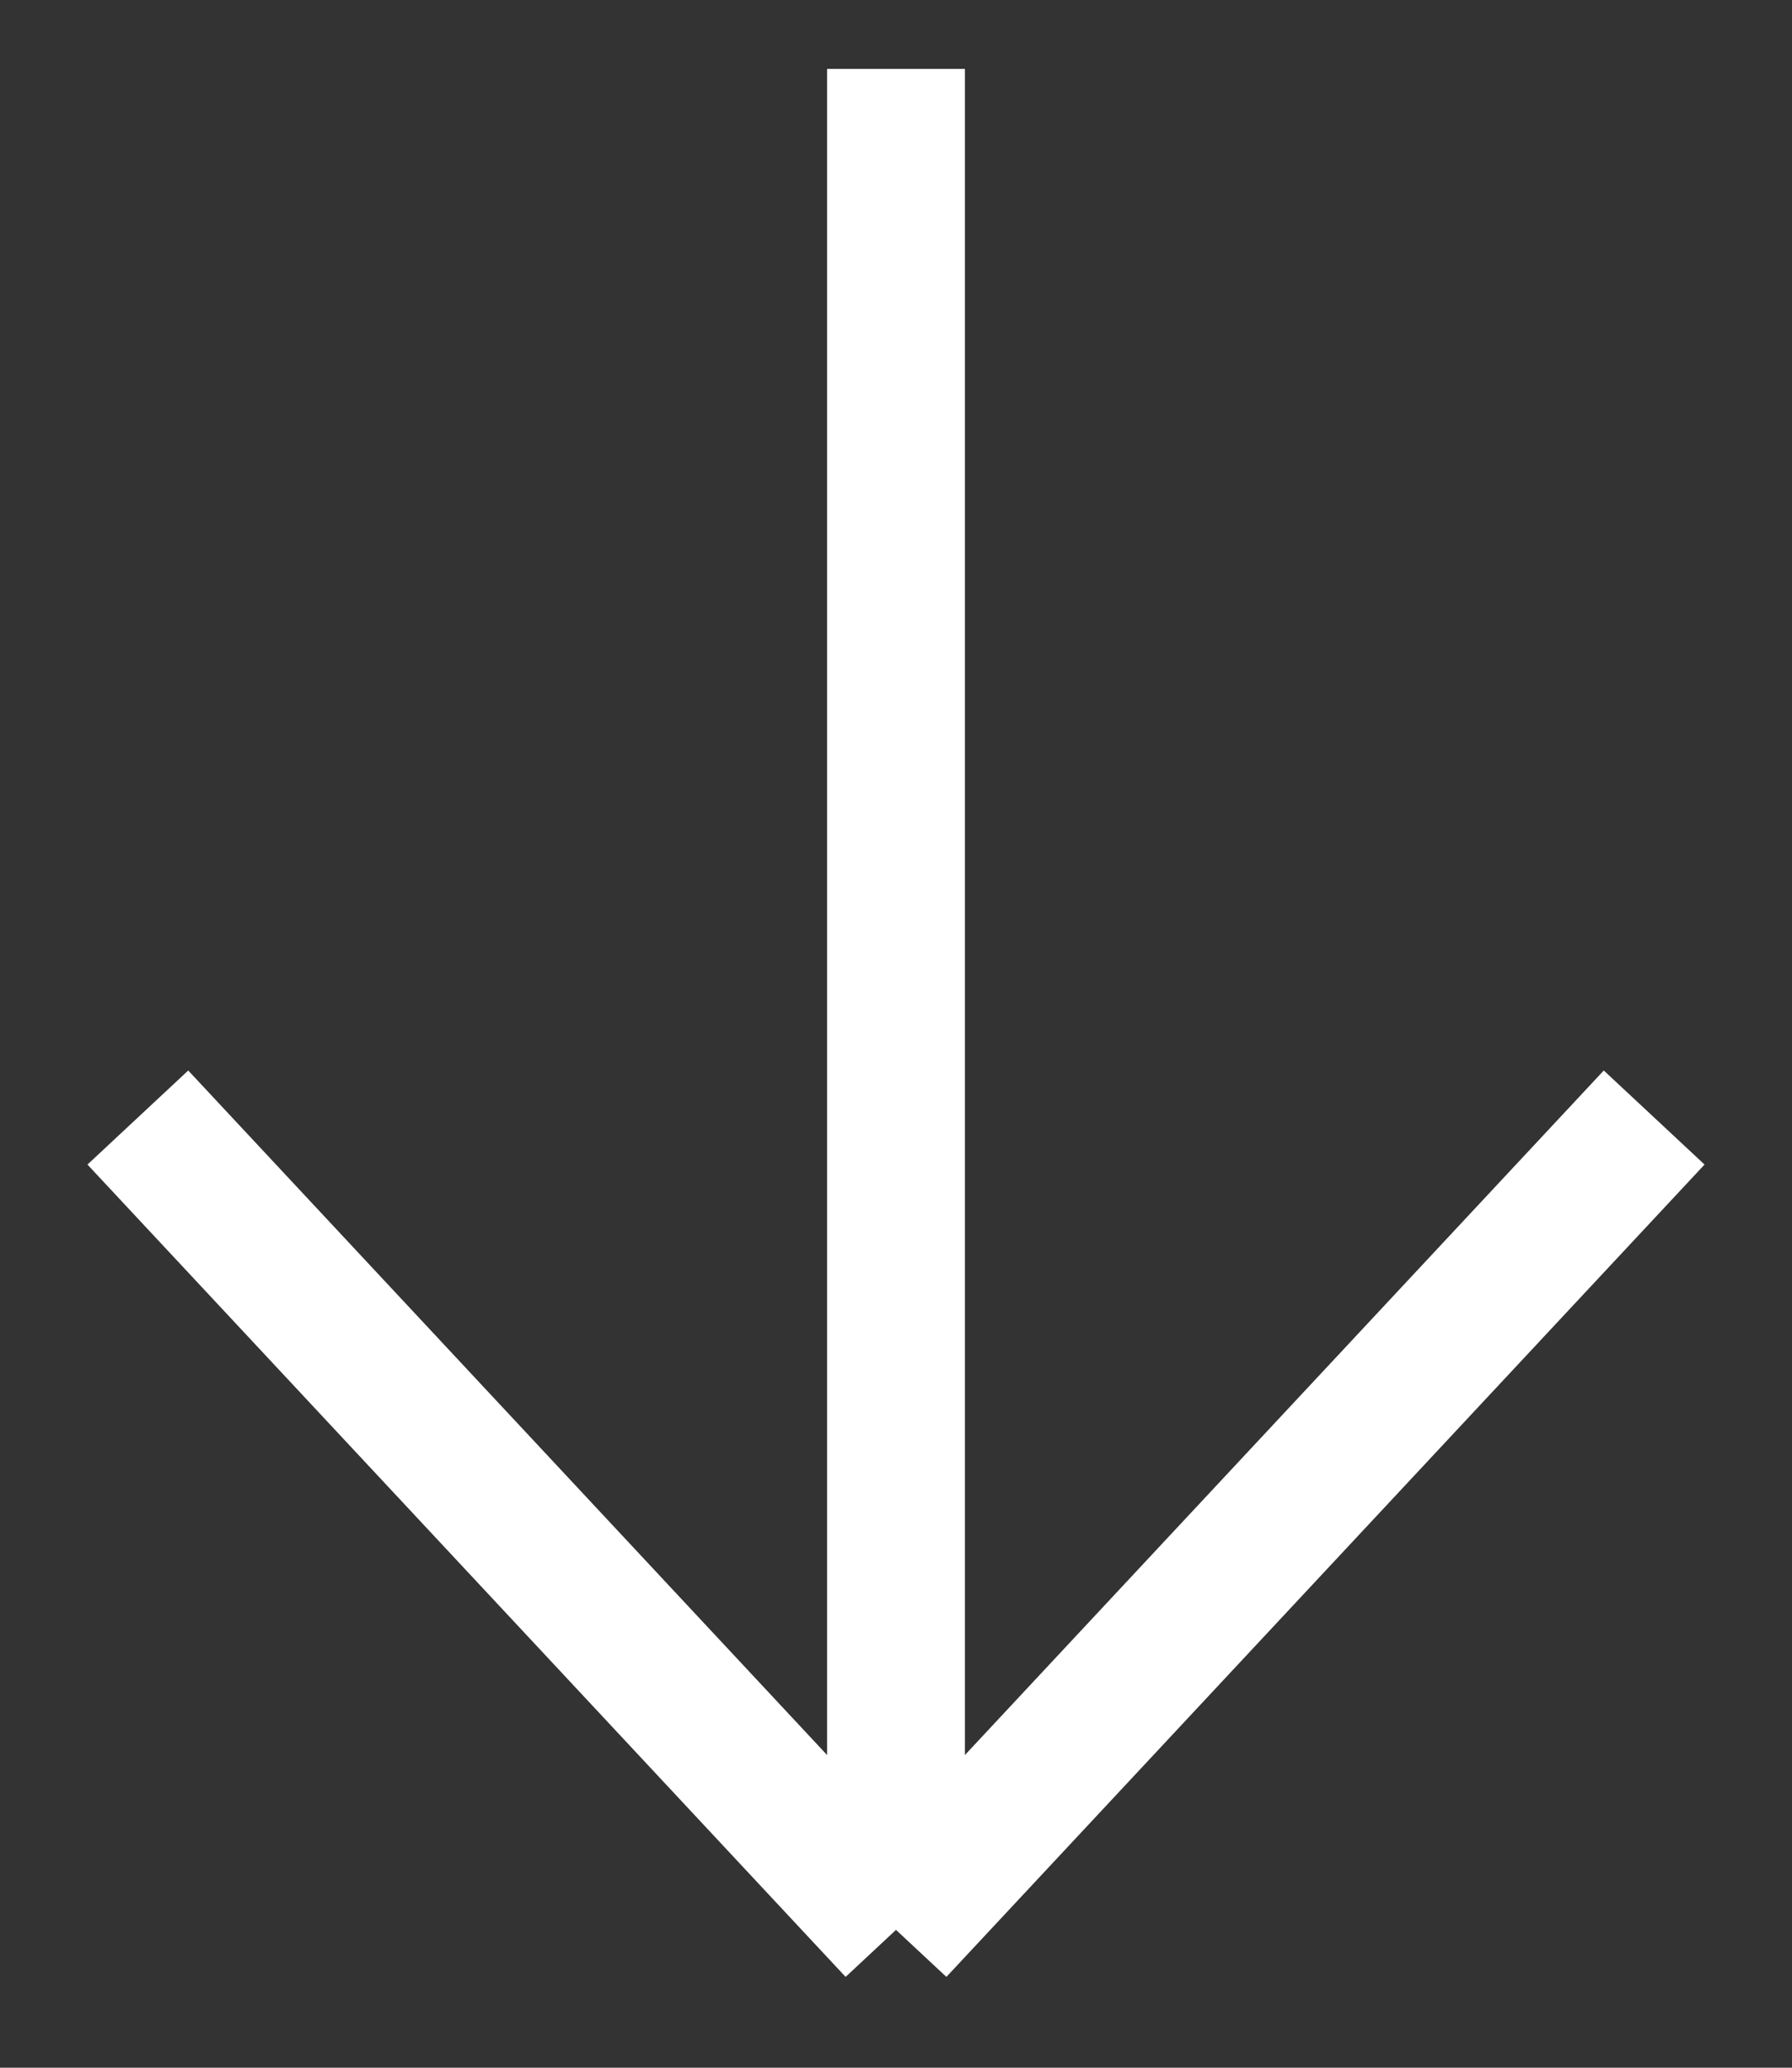 <svg width="13" height="15" fill="none" xmlns="http://www.w3.org/2000/svg"><rect width="100%" height="100%" fill="#333333" stroke="none"/><path d="M6.5.5V14m0 0L12 8.107M6.5 14L1 8.107" stroke="#fff"/></svg>